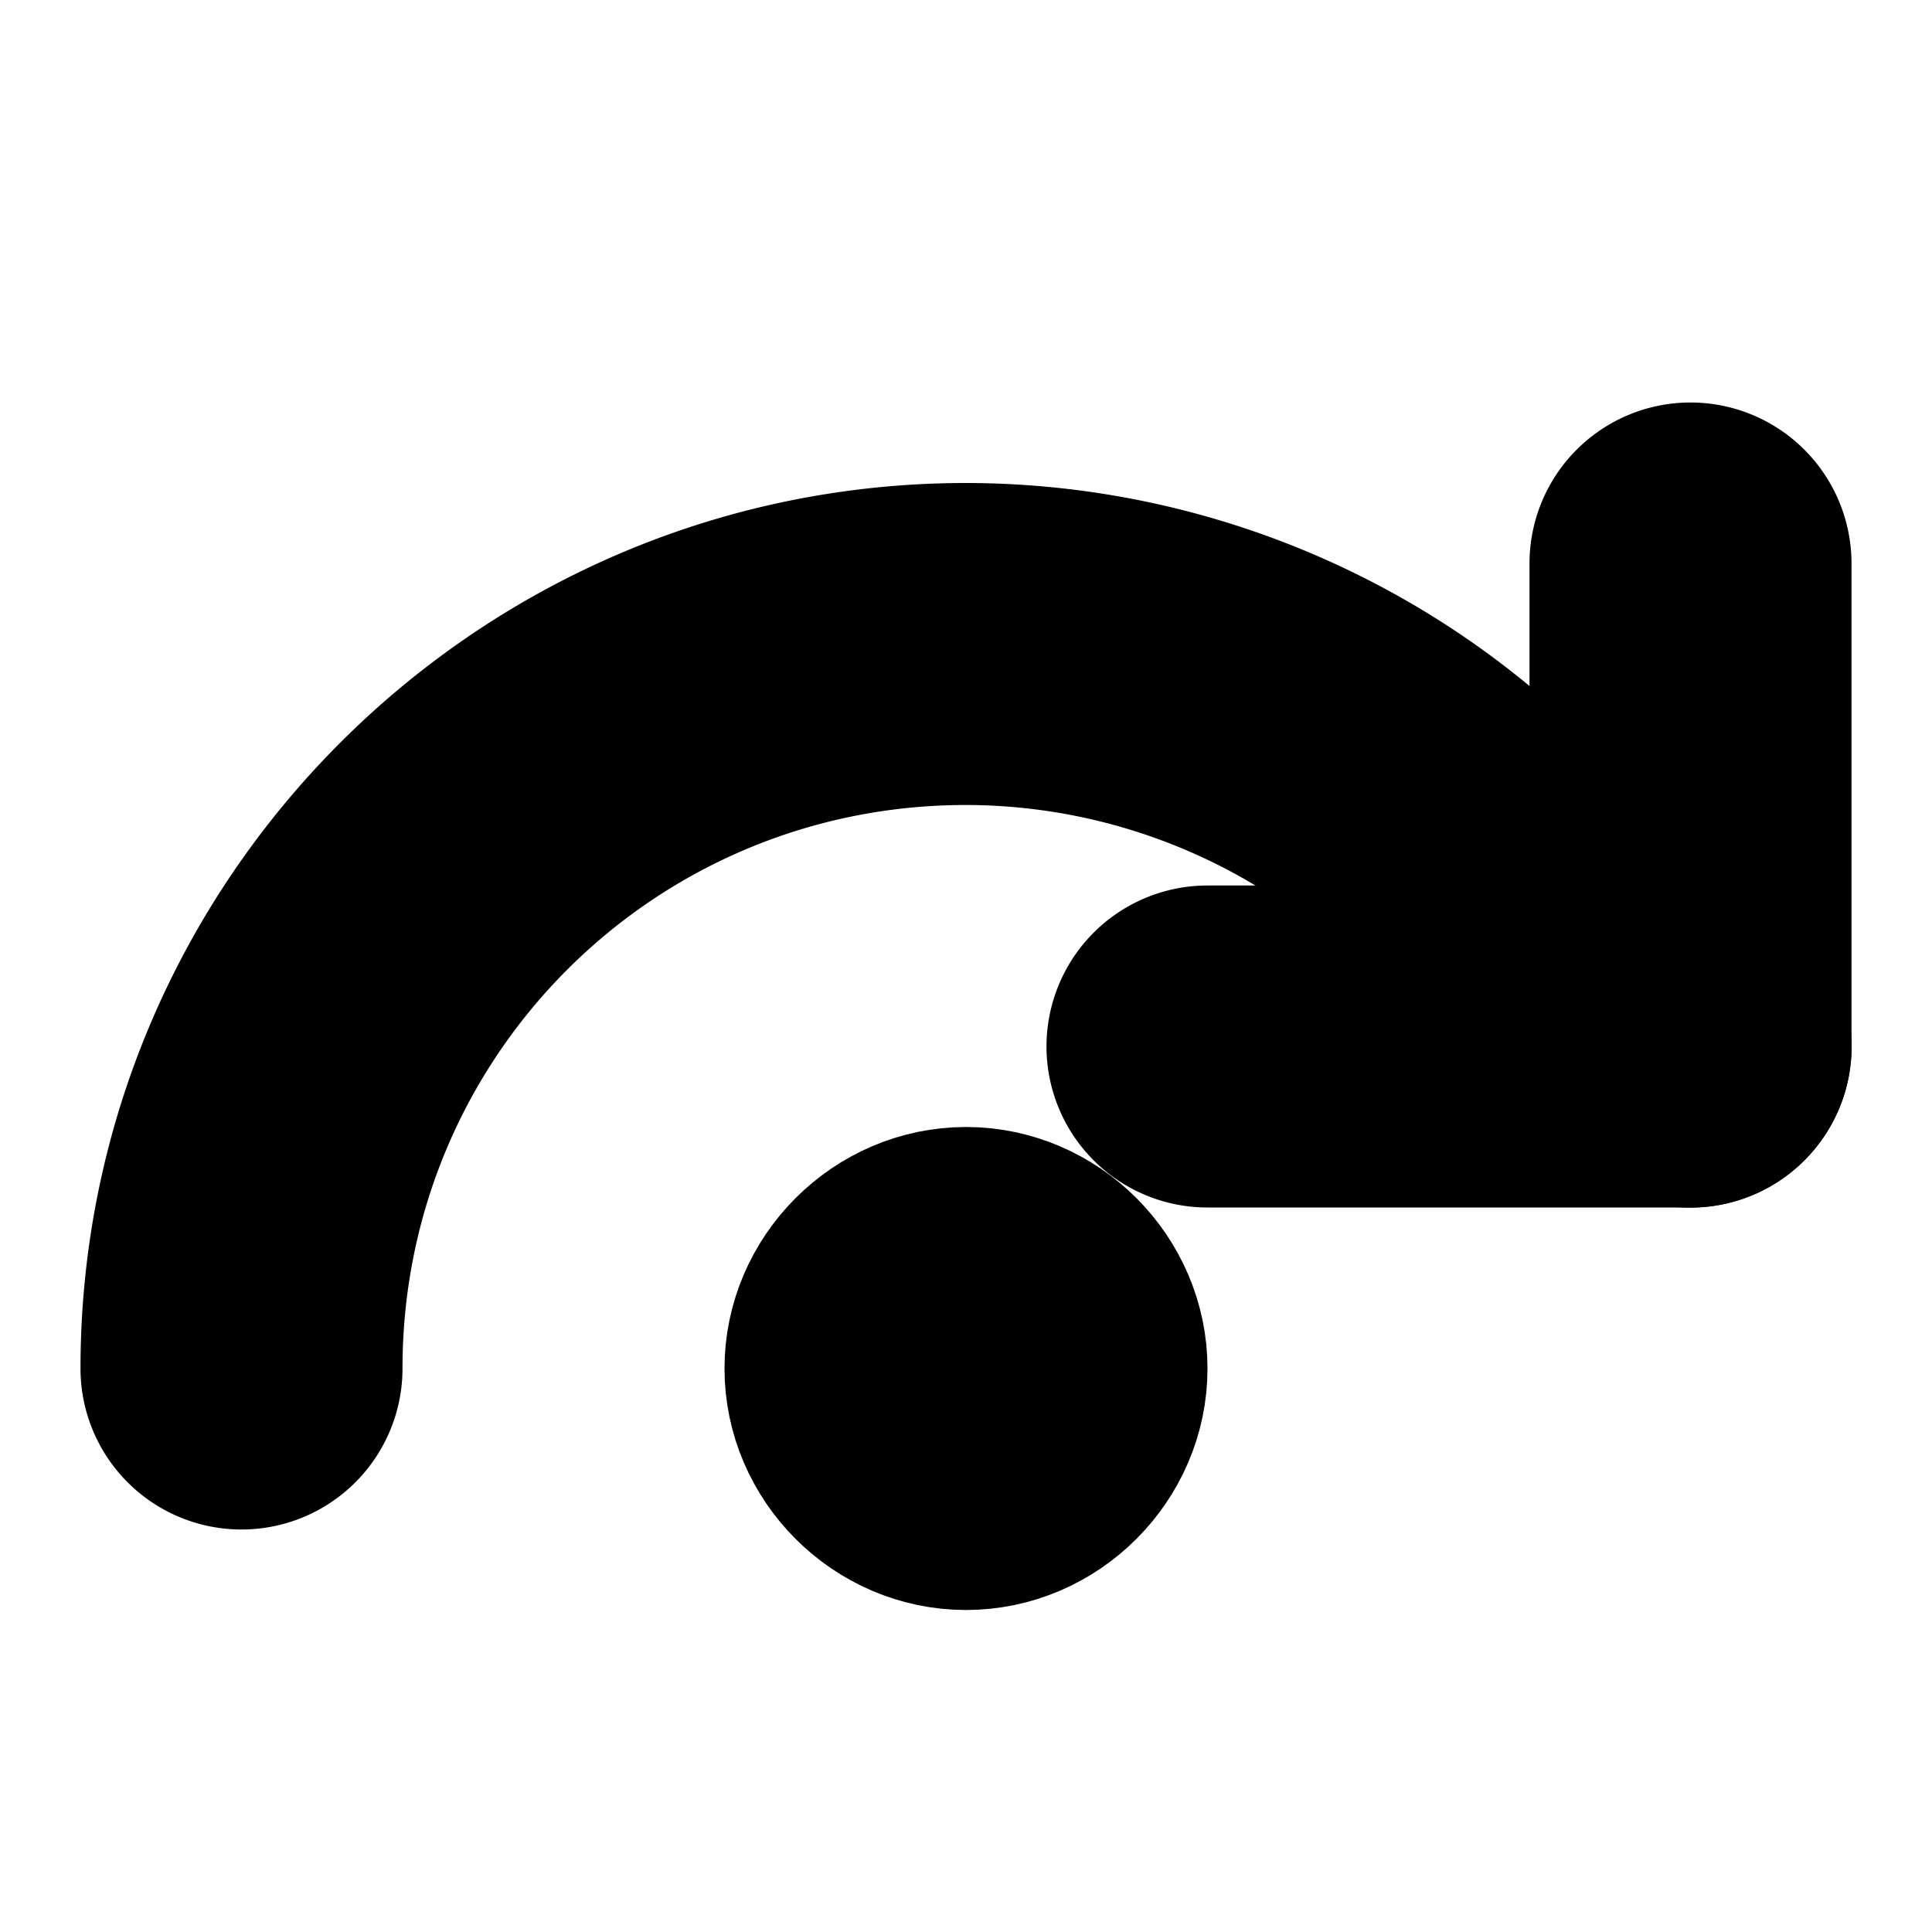<?xml version="1.0" encoding="UTF-8" standalone="no"?>
<svg
   width="24"
   height="24"
   viewBox="0 0 24 24"
   fill="none"
   stroke="currentColor"
   stroke-width="2"
   stroke-linecap="round"
   stroke-linejoin="round"
   version="1.1"
   id="svg8"
   xmlns="http://www.w3.org/2000/svg"
   xmlns:svg="http://www.w3.org/2000/svg">
  <defs
     id="defs12" />
  <path
     style="color:#000000;fill:#000000;-inkscape-stroke:none"
     d="m 12,15 c -1.093,0 -2,0.907 -2,2 0,1.093 0.907,2 2,2 1.093,0 2,-0.907 2,-2 0,-1.093 -0.907,-2 -2,-2 z"
     id="circle2" />
  <path
     style="color:#000000;fill:#000000;-inkscape-stroke:none"
     d="m 21,6 a 1,1 0 0 0 -1,1 v 5 h -5 a 1,1 0 0 0 -1,1 1,1 0 0 0 1,1 h 6 a 1,1 0 0 0 1,-1 V 7 A 1,1 0 0 0 21,6 Z"
     id="path4" />
  <path
     style="color:#000000;fill:#000000;-inkscape-stroke:none"
     d="M 12,7 C 6.489,7 2,11.489 2,17 a 1,1 0 0 0 1,1 1,1 0 0 0 1,-1 c 0,-4.429 3.569,-7.999 7.998,-8 1.969,0.002 3.868,0.73 5.334,2.045 l 2.998,2.699 a 1,1 0 0 0 1.414,-0.074 1,1 0 0 0 -0.074,-1.414 l -3,-2.699 a 1,1 0 0 0 -0.002,-0.002 C 16.836,7.912 14.463,7.003 12.002,7 A 1,1 0 0 0 12,7 Z"
     id="path6" />
</svg>
